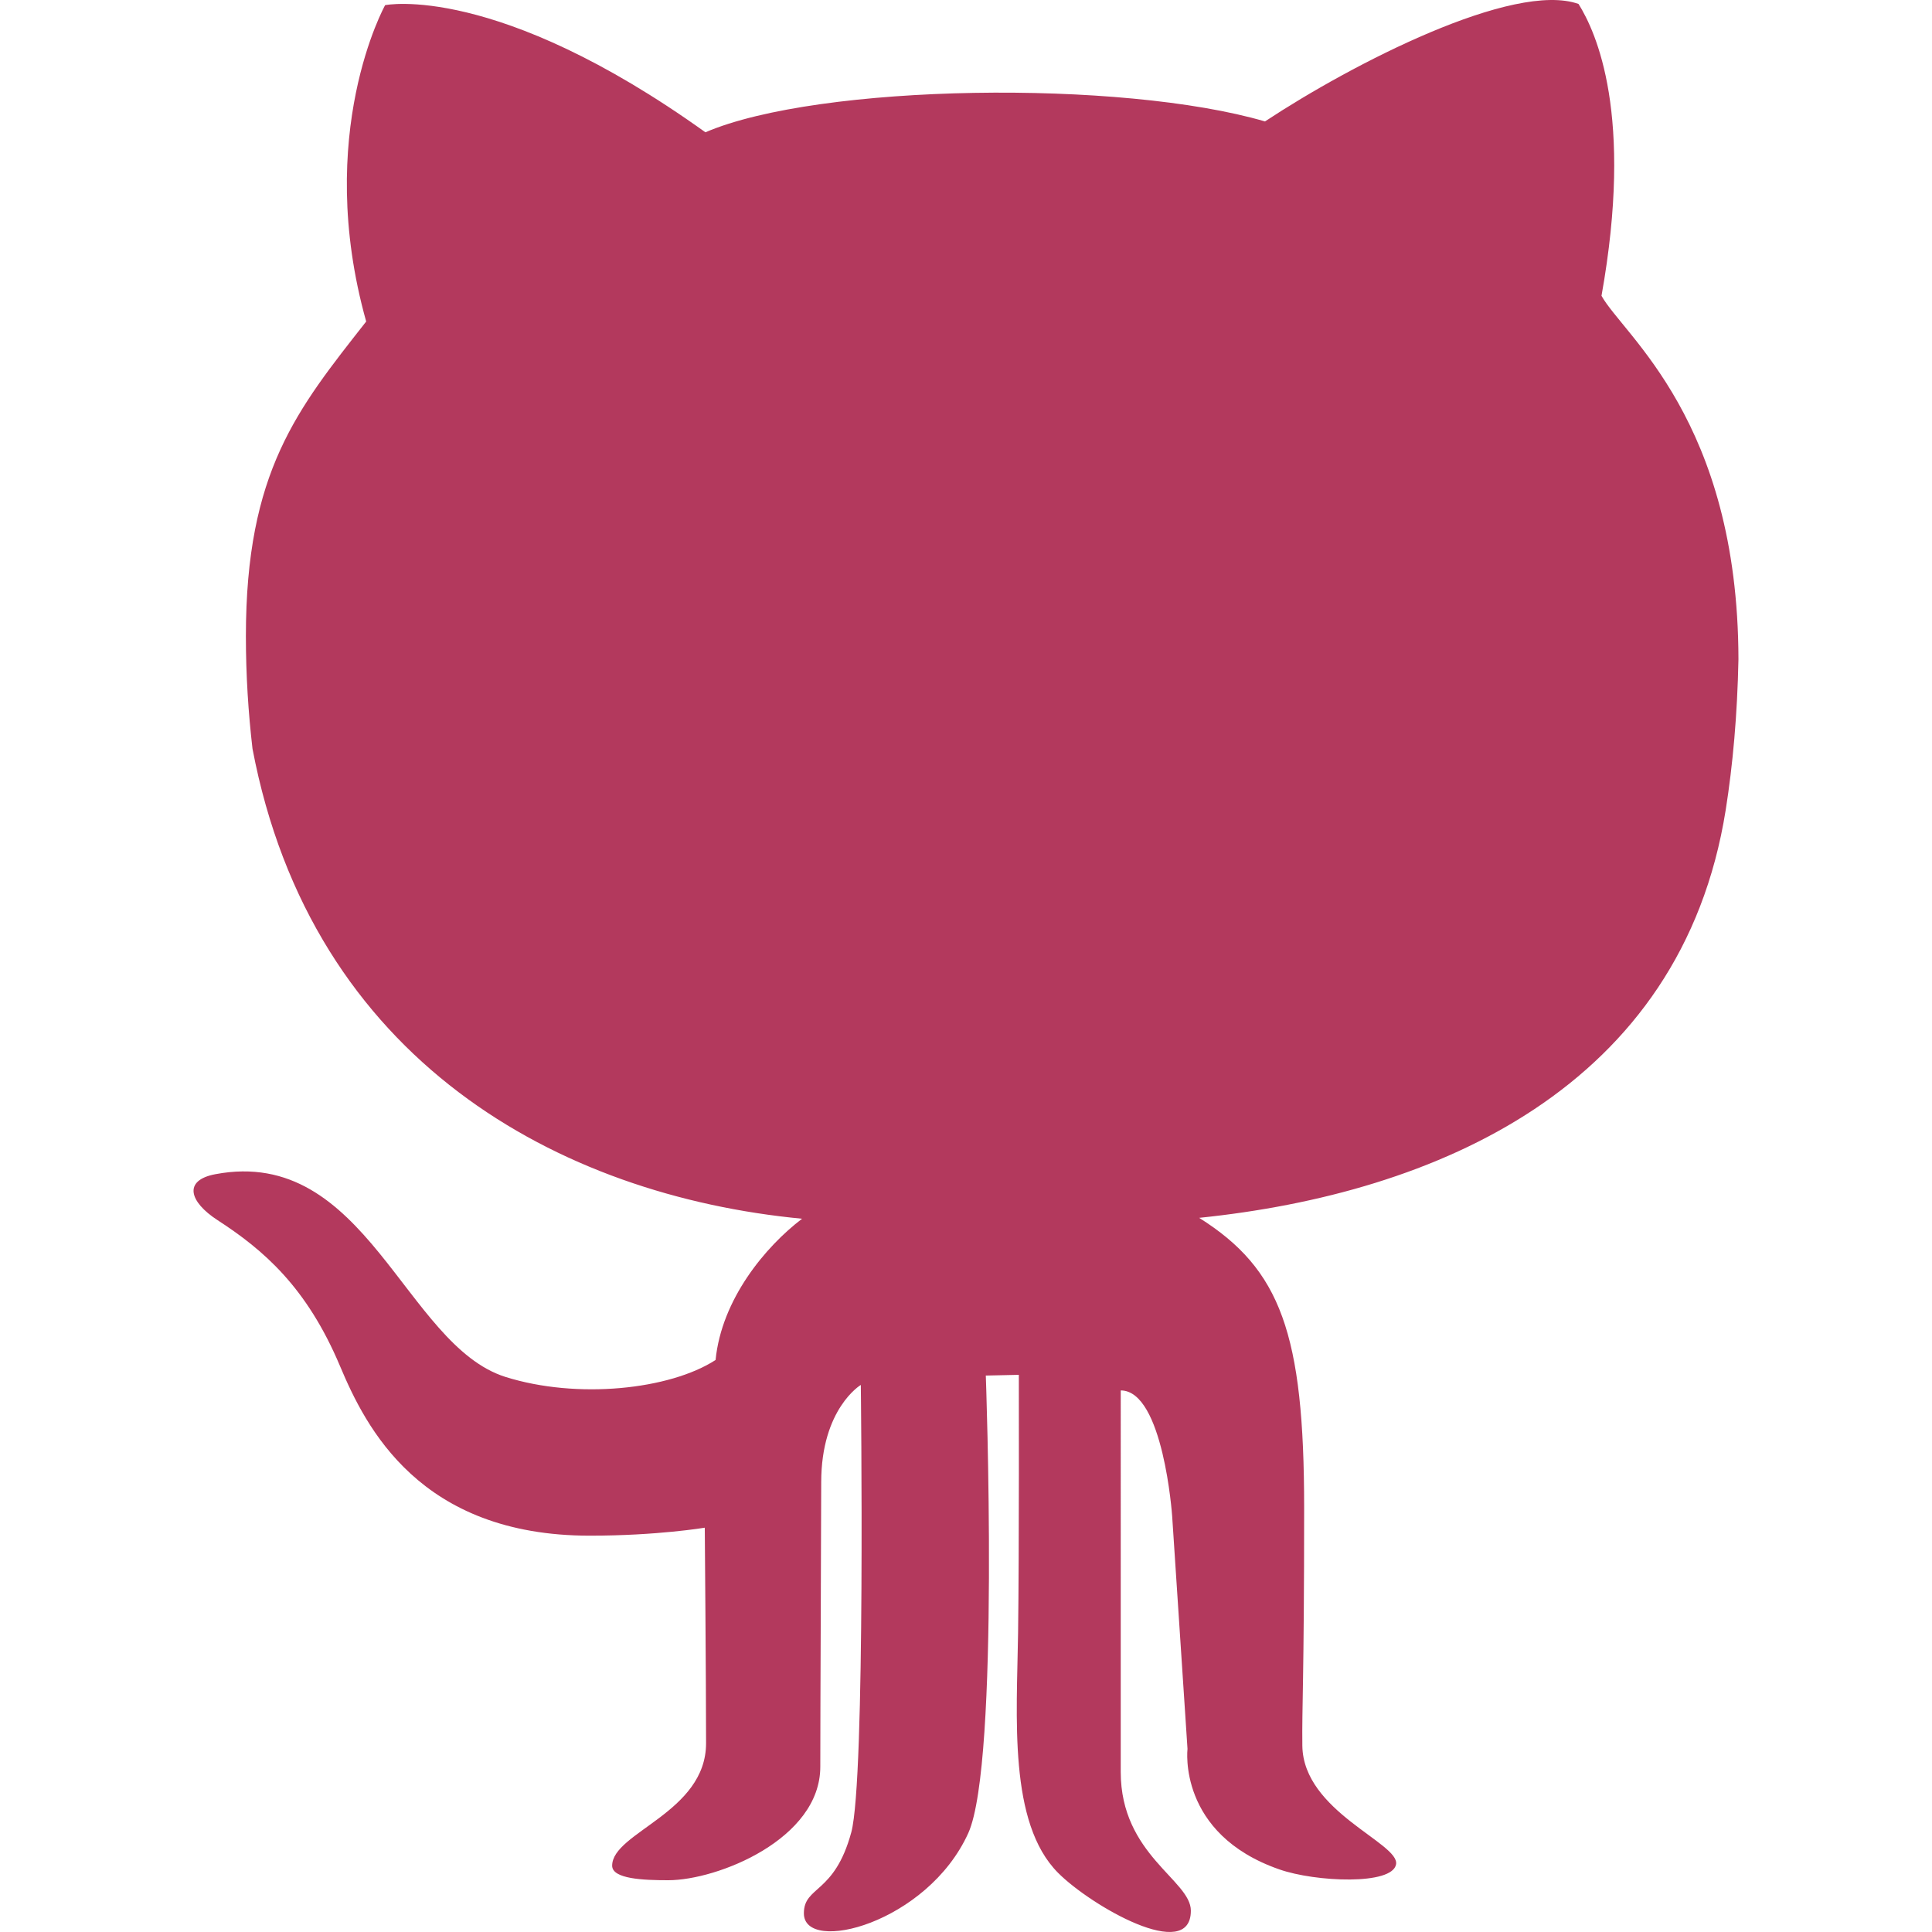 <svg version="1.1" id="Capa_1" xmlns="http://www.w3.org/2000/svg" xmlns:xlink="http://www.w3.org/1999/xlink" x="0px" y="0px" viewBox="0 0 478.613 478.613" style="enable-background:new 0 0 478.613 478.613;" xml:space="preserve"><g id="XMLID_122_"><g><path d="M427.501,200.695c1.776-11.238,2.884-23.56,3.163-37.377c-0.107-59.246-28.468-80.21-33.925-90.038 c8.037-44.89-1.331-65.309-5.688-72.299c-16.07-5.704-55.91,14.722-77.678,29.101c-35.491-10.389-110.494-9.375-138.621,2.689 C122.856-4.389,95.408,1.277,95.408,1.277s-17.745,31.82-4.691,78.371c-17.075,21.759-29.802,37.143-29.802,77.949 c0,9.773,0.607,19.008,1.637,27.893c14.705,77.318,75.97,110.674,136.15,116.426c-9.056,6.881-19.928,19.903-21.432,34.992 c-11.379,7.357-34.268,9.789-52.067,4.193c-24.939-7.88-34.486-57.266-71.833-50.221c-8.081,1.512-6.475,6.842,0.523,11.386 c11.378,7.38,22.094,16.554,30.354,36.185c6.344,15.072,19.687,41.982,61.873,41.982c16.747,0,28.477-1.979,28.477-1.979 s0.319,38.406,0.319,53.385c0,17.238-23.264,22.078-23.264,30.348c0,3.289,7.7,3.601,13.888,3.601 c12.229,0,37.673-10.186,37.673-28.103c0-14.237,0.227-62.081,0.227-70.46c0-18.307,9.811-24.136,9.811-24.136 s1.201,97.727-2.361,110.829c-4.177,15.408-11.744,13.219-11.744,20.076c0,10.233,30.589,2.502,40.735-19.897 c7.849-17.495,4.334-113.331,4.334-113.331l8.183-0.178c0,0,0.094,43.892-0.188,63.944c-0.295,20.769-2.438,47.025,9.898,59.417 c8.097,8.15,32.903,22.451,32.903,9.382c0-7.574-17.371-13.833-17.371-34.353V344.45c10.553,0,12.734,31.072,12.734,31.072 l3.804,57.727c0,0-2.526,21.065,22.756,29.856c8.925,3.126,28.018,3.976,28.913-1.271c0.897-5.26-22.99-13.038-23.217-29.342 c-0.123-9.93,0.445-15.742,0.445-58.934c0-43.168-5.799-59.137-26.007-71.863C355.669,295.681,416.536,269.51,427.501,200.695z" fill="#000000" style="fill: rgb(179, 57, 93);"></path></g></g></svg>